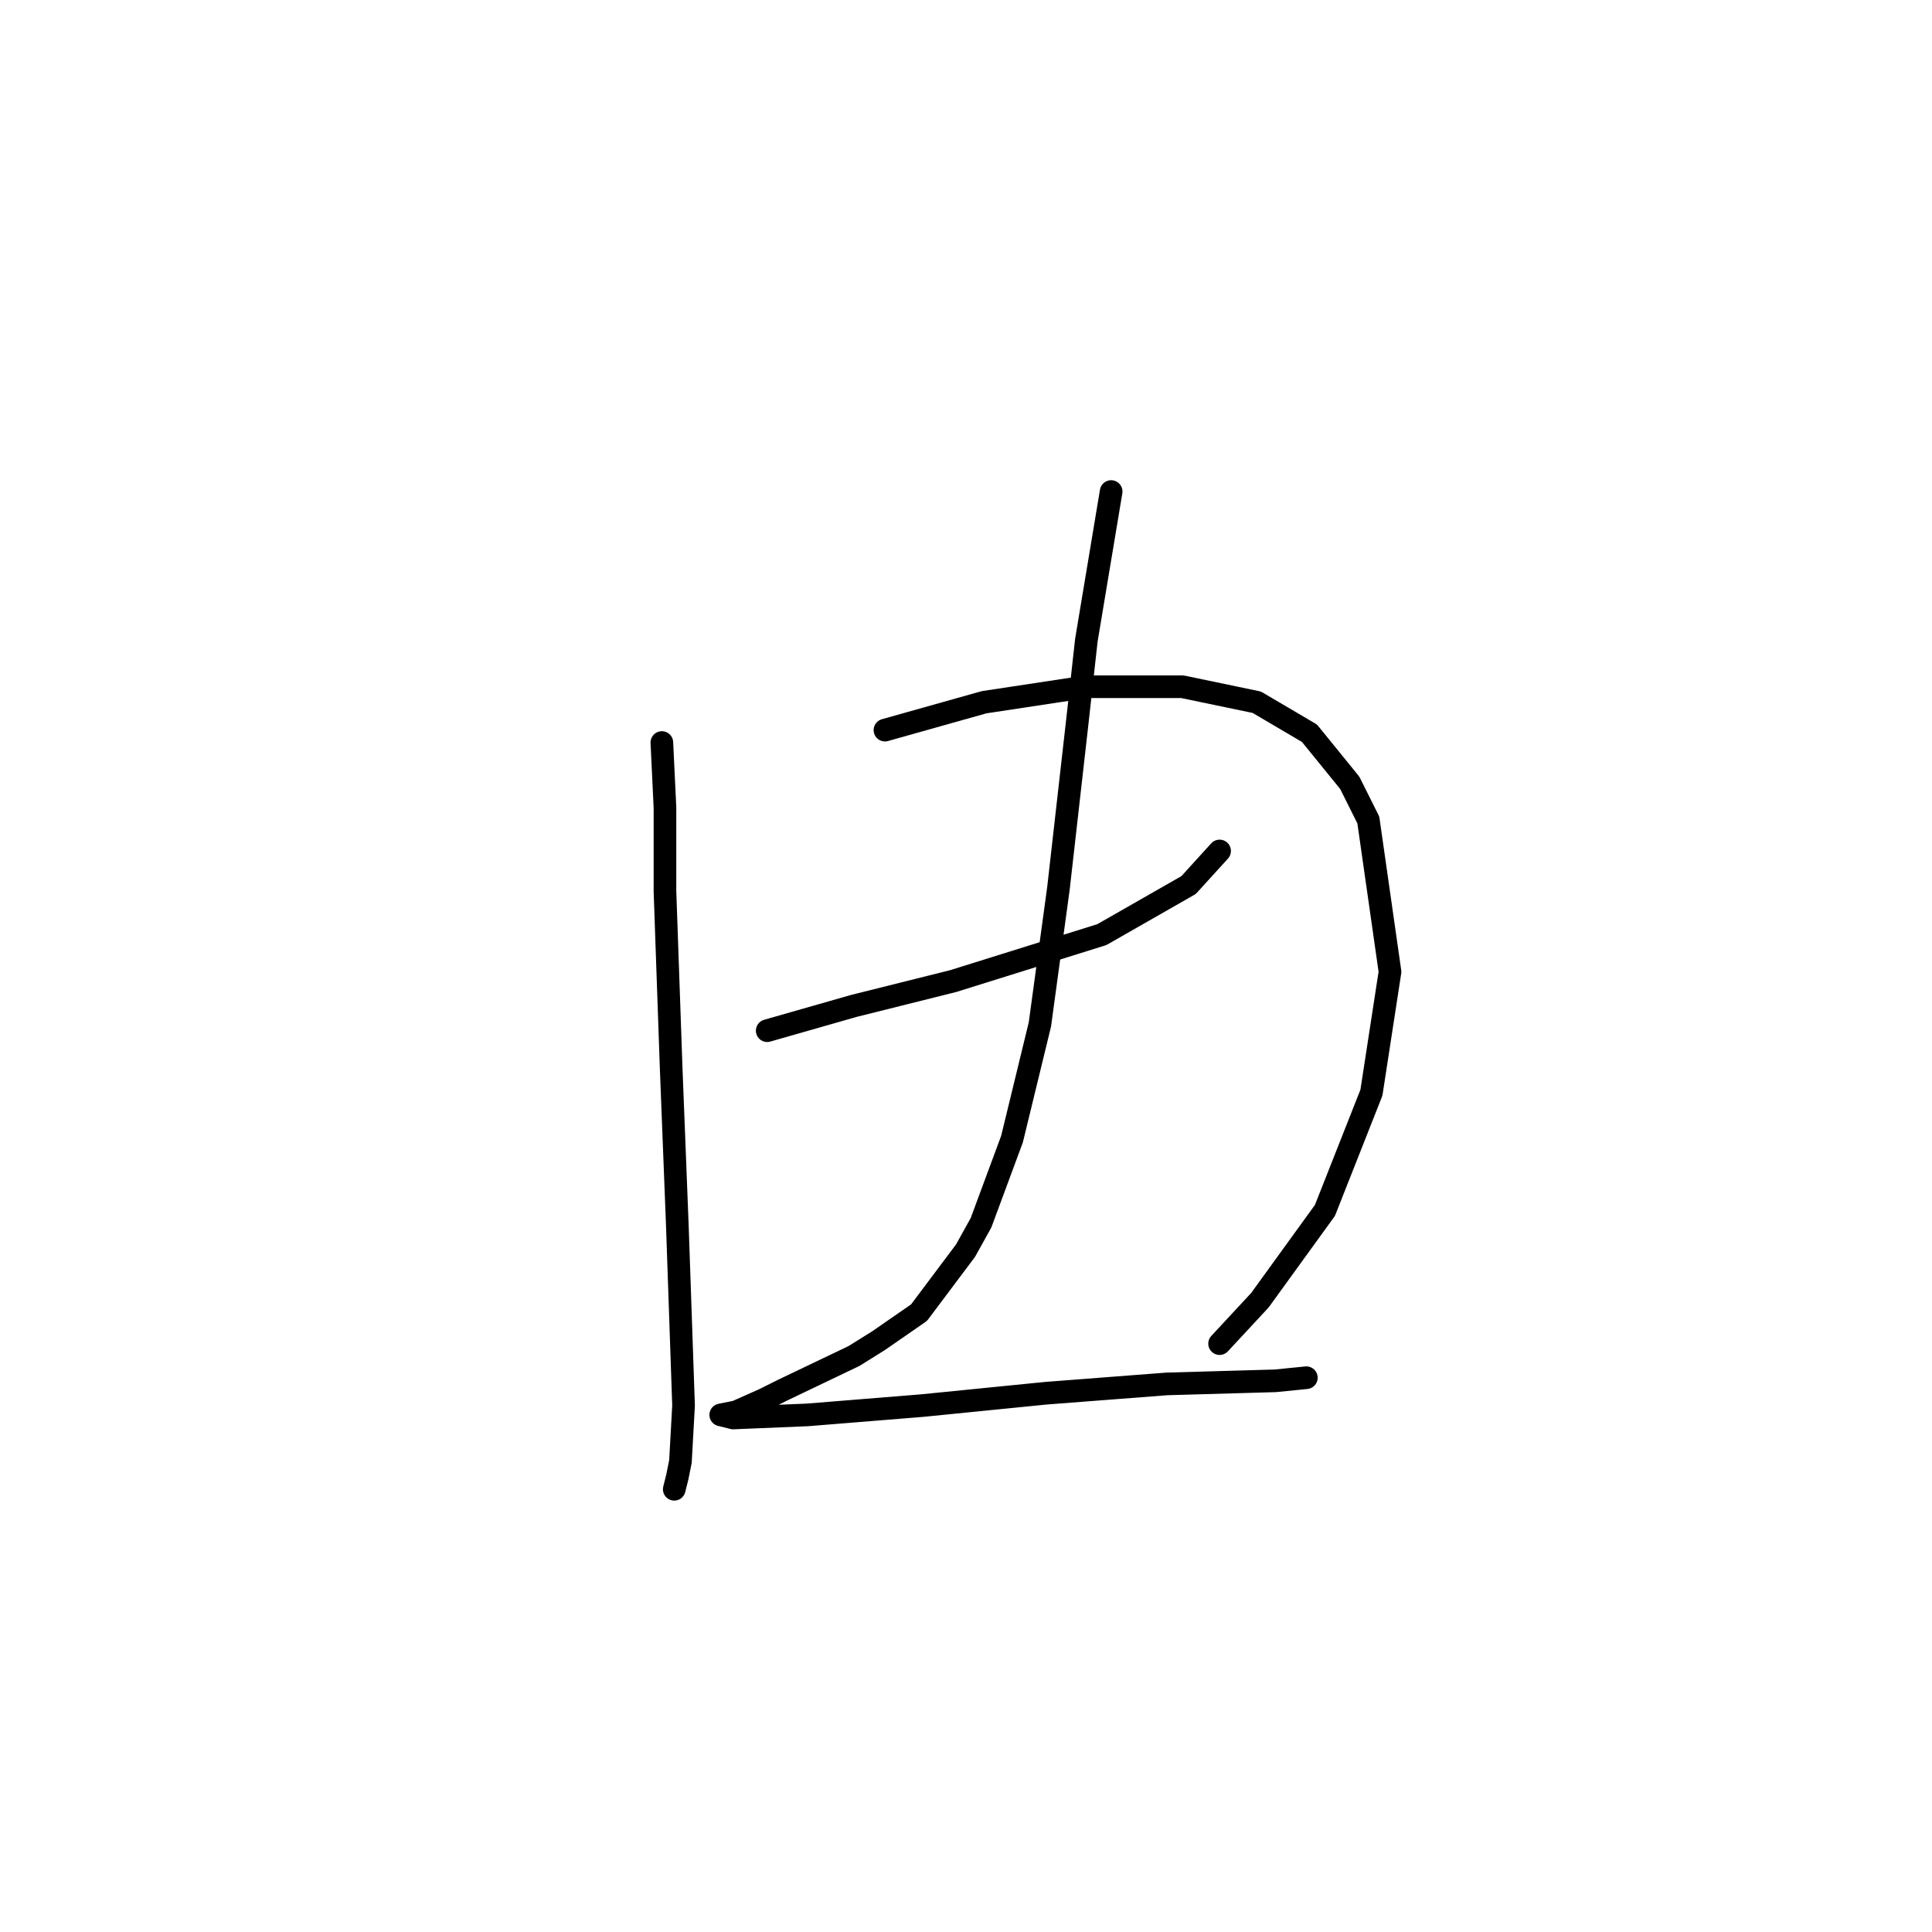 <?xml version="1.0" standalone="no"?>
    <svg width="256" height="256" xmlns="http://www.w3.org/2000/svg" version="1.1">
    <polyline stroke="black" stroke-width="3" stroke-linecap="round" fill="transparent" stroke-linejoin="round" points="87.7 98.387 88.111 107.009 88.111 118.094 88.932 141.497 89.753 162.436 90.574 186.249 90.163 193.639 89.753 195.692 89.342 197.335 89.342 197.335 " />
        <polyline stroke="black" stroke-width="3" stroke-linecap="round" fill="transparent" stroke-linejoin="round" points="117.261 96.745 130.399 93.05 143.948 90.997 156.676 90.997 166.53 93.05 173.509 97.155 178.847 103.724 181.31 108.651 184.184 128.769 181.721 144.781 175.562 160.383 166.94 172.29 161.603 178.038 161.603 178.038 " />
        <polyline stroke="black" stroke-width="3" stroke-linecap="round" fill="transparent" stroke-linejoin="round" points="101.659 136.57 113.155 133.285 119.725 131.643 126.294 130.001 146.001 123.842 157.497 117.273 161.603 112.757 161.603 112.757 " />
        <polyline stroke="black" stroke-width="3" stroke-linecap="round" fill="transparent" stroke-linejoin="round" points="147.233 65.131 143.948 84.838 142.717 95.924 140.253 117.684 137.79 135.749 134.095 150.94 129.989 162.025 127.936 165.721 121.777 173.932 116.44 177.627 113.155 179.68 103.712 184.196 101.249 185.428 97.554 187.07 95.501 187.481 97.143 187.891 106.997 187.481 122.188 186.249 138.611 184.607 154.623 183.375 168.993 182.965 173.099 182.554 173.099 182.554 " />
        </svg>